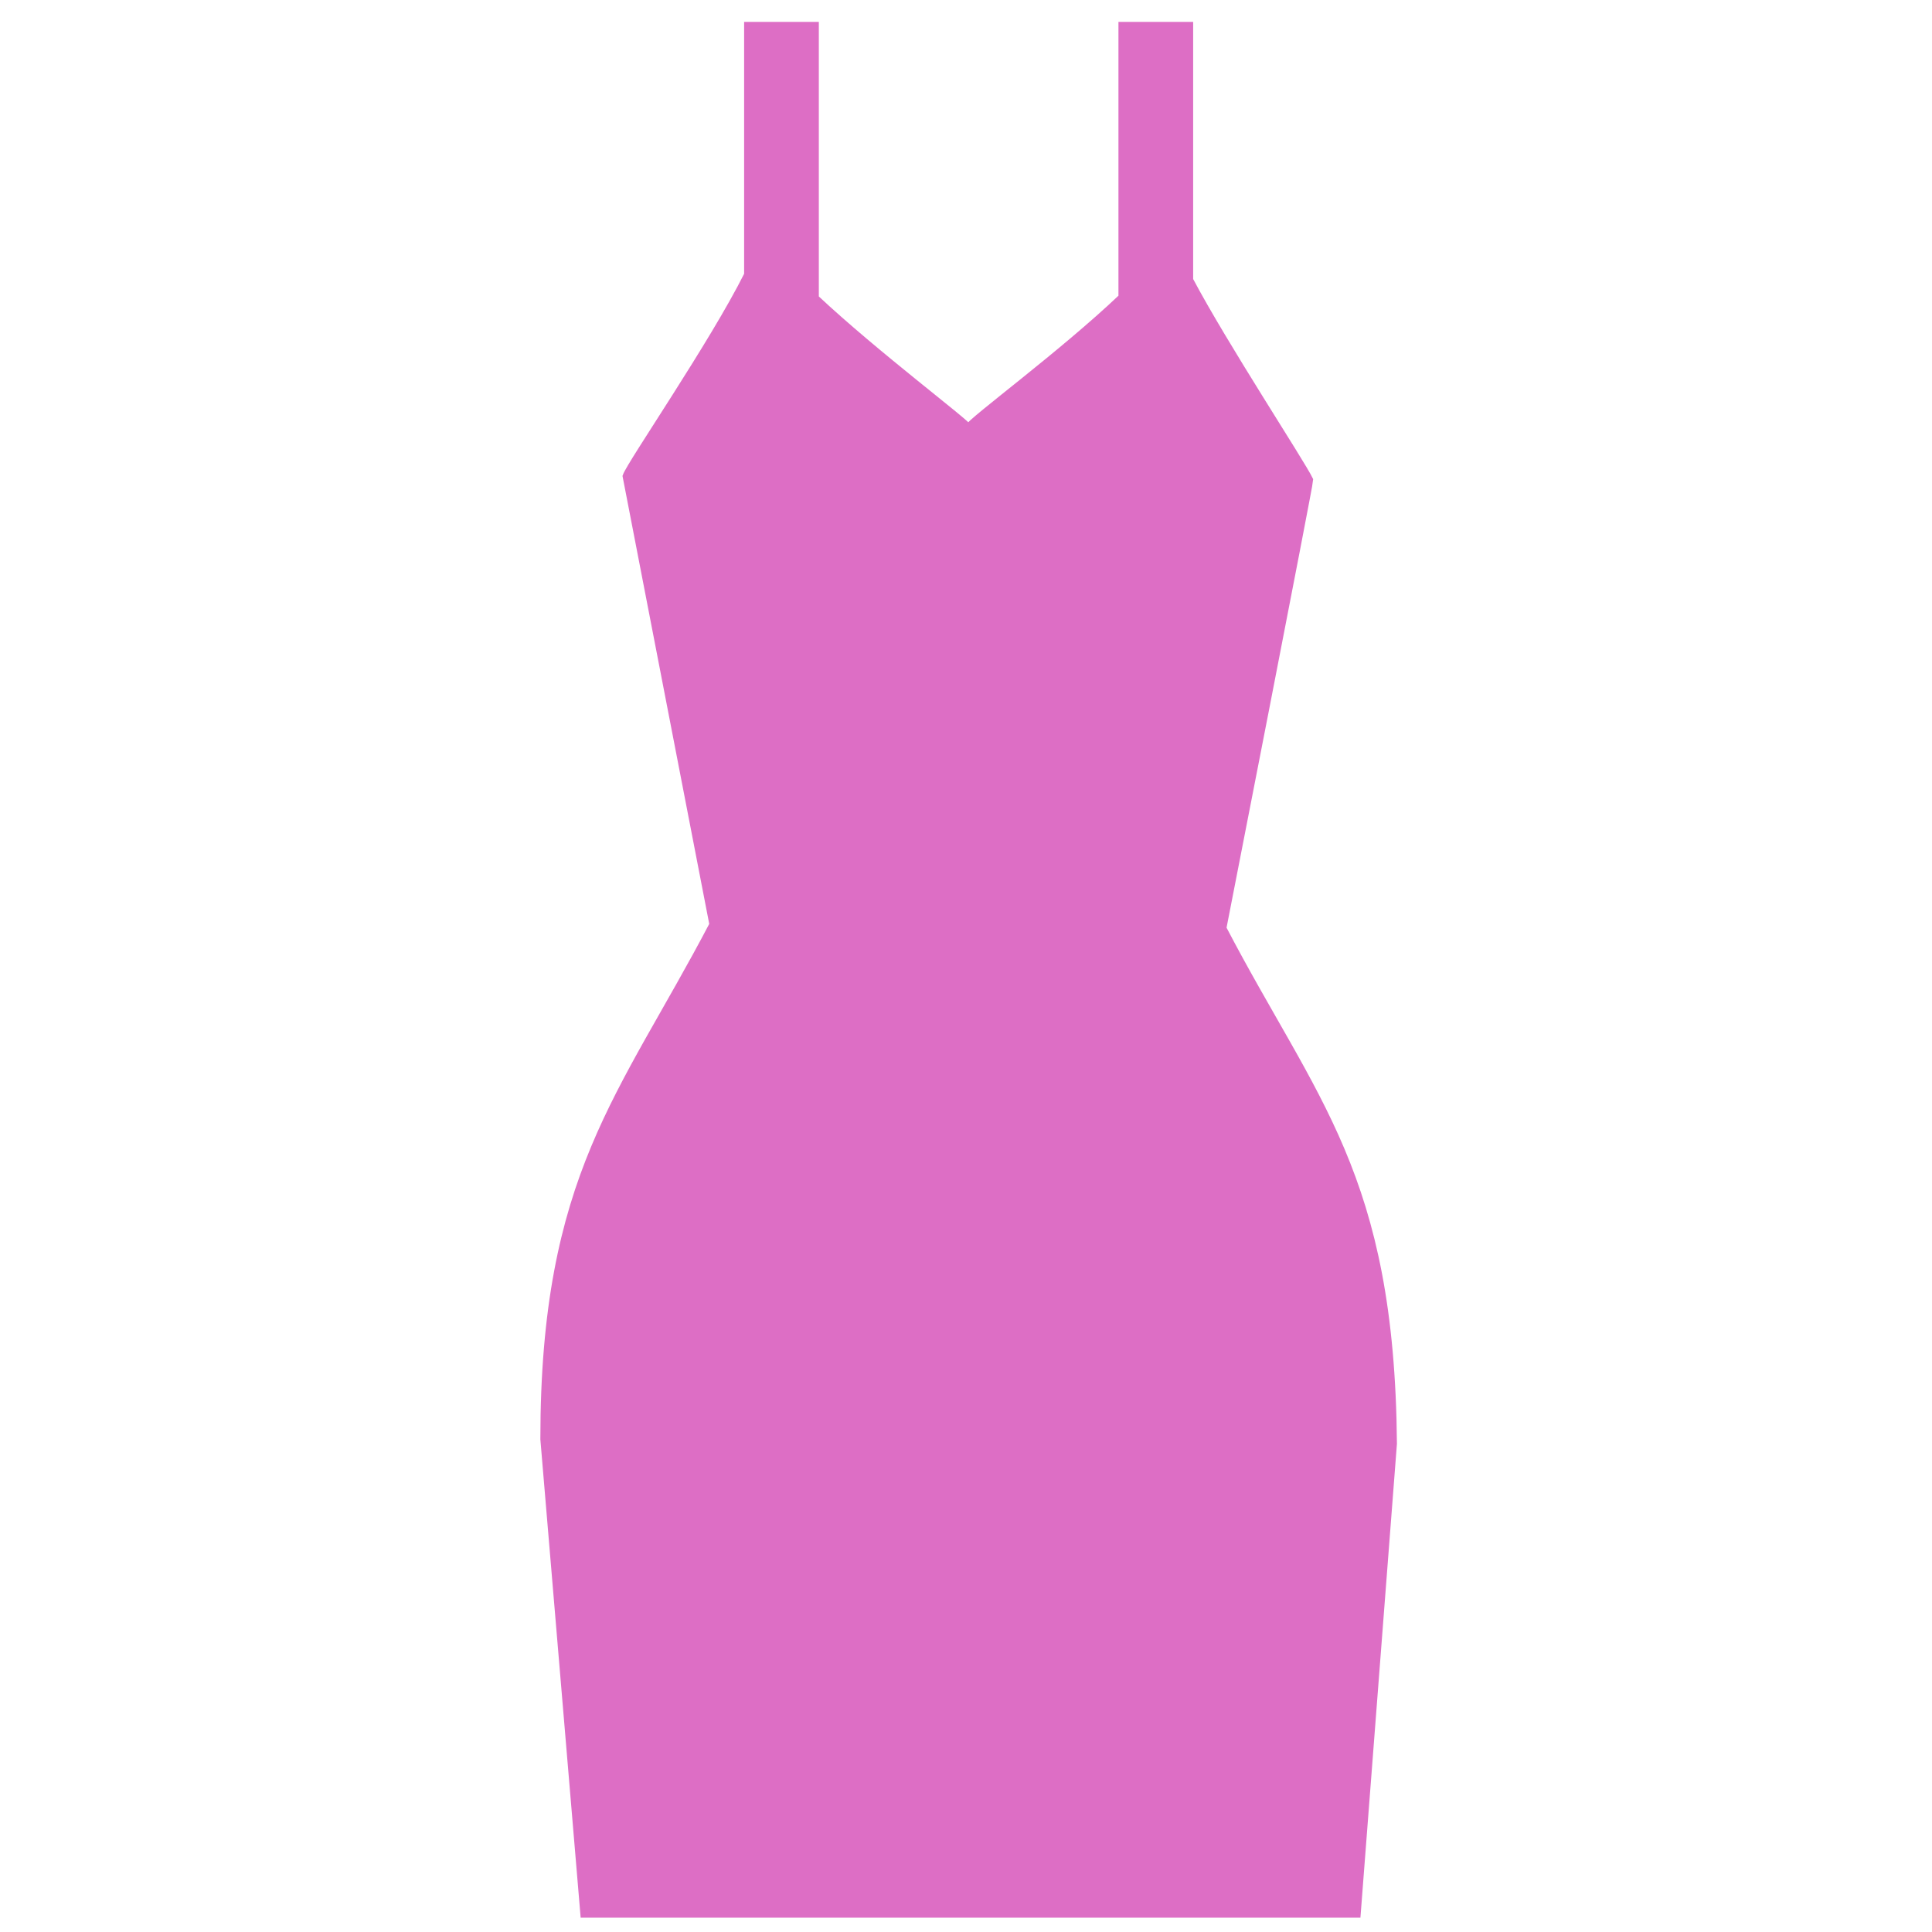 <svg fill="#dd6ec5" height="200px" width="200px" version="1.2" baseProfile="tiny" id="Layer_1" xmlns="http://www.w3.org/2000/svg" xmlns:xlink="http://www.w3.org/1999/xlink" viewBox="-236 34 256 256" xml:space="preserve" stroke="#dd6ec5"><g id="SVGRepo_bgCarrier" stroke-width="0"></g><g id="SVGRepo_tracerCarrier" stroke-linecap="round" stroke-linejoin="round"></g><g id="SVGRepo_iconCarrier"> <path d="M-74,157c0,0,11.5-58.8,11.5-59.4c-1.1-2.3-11.3-17.8-15.9-26.5V37.4h-0.1h-5.7h-3.1v36c-8,7.6-19.9,16.3-20.4,17.3 c0-0.5-12.2-9.6-20.3-17.2V37.4h-3.2h-5.7v33c-4.6,9.2-15.5,25-16.1,26.7l11.5,59.4c-12,22.9-22.4,33.3-22.4,68.2l5.3,62.9h102.4 l4.8-62.3C-51.7,189.7-62,180-74,157z"></path> </g></svg>